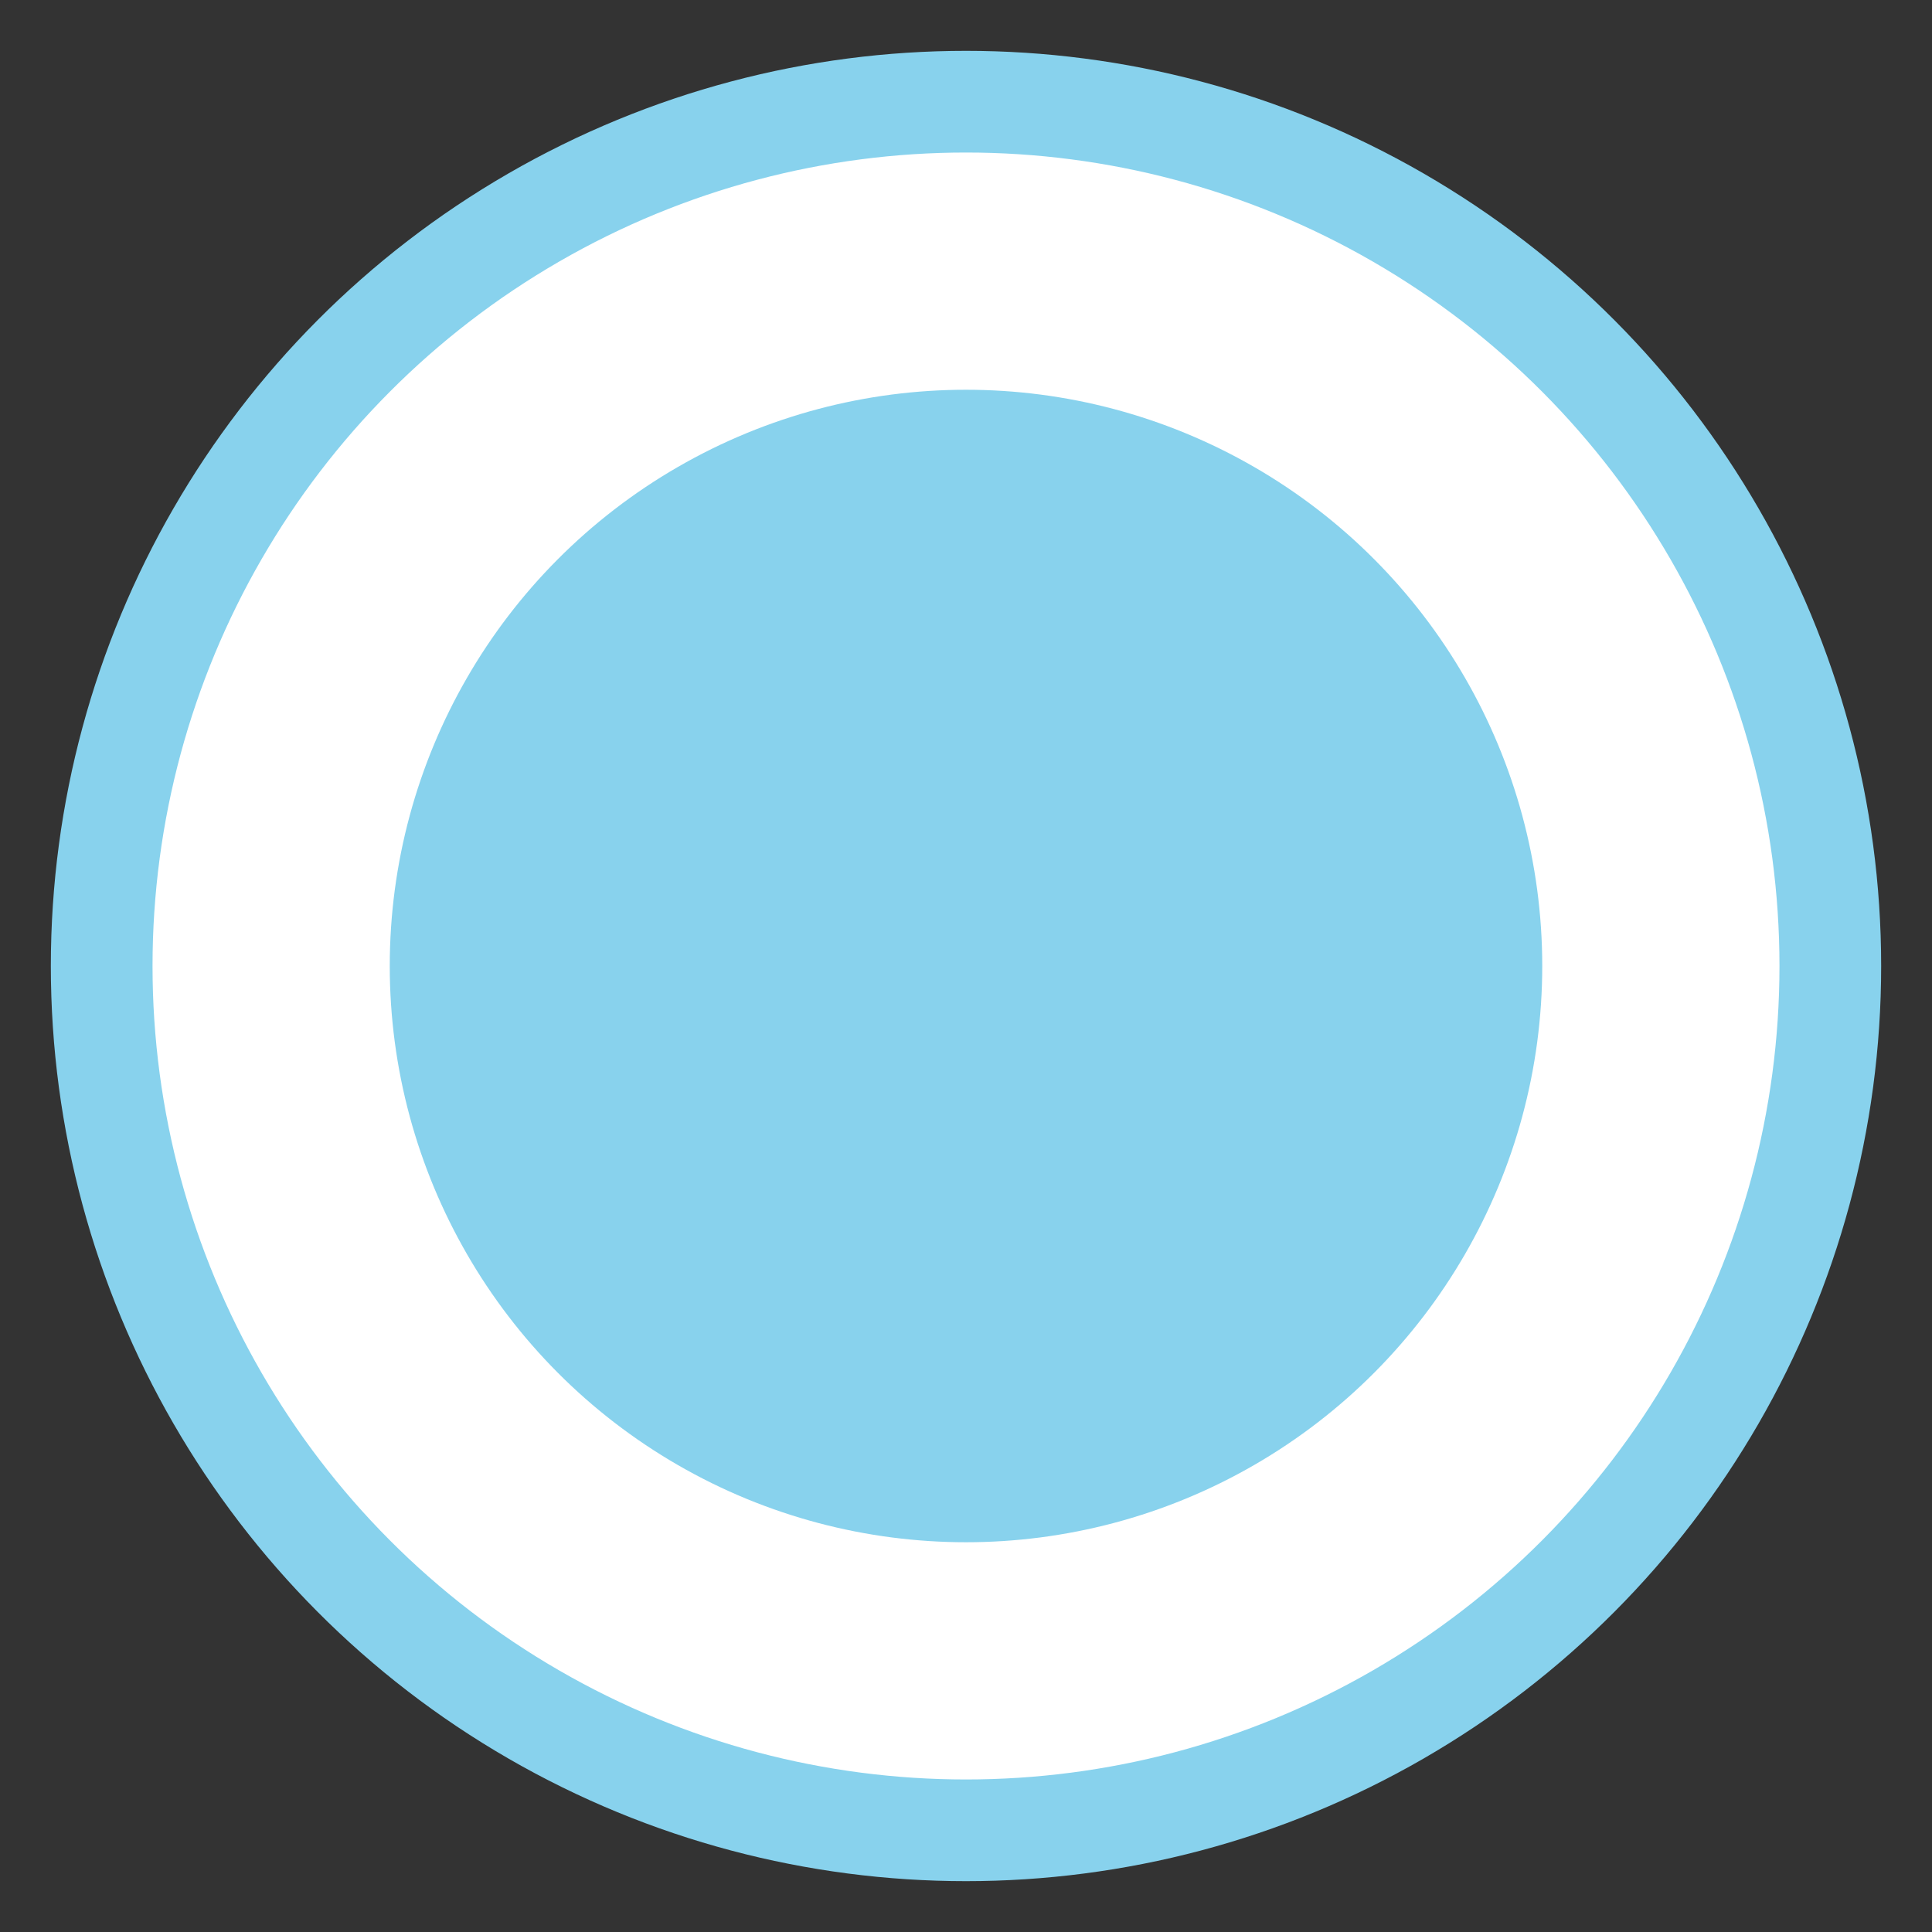 <svg xmlns="http://www.w3.org/2000/svg" width="19" height="19" viewBox="0 0 19 19">
    <rect x="0" y="0" width="19" height="19" fill="#333333" stroke="none"/>
    <g fill="none" fill-rule="evenodd" transform="translate(1 1)">
        <circle cx="8.5" cy="8.5" r="8.5" fill="#FFF" stroke="#88D2ED"/>
        <circle cx="8.5" cy="8.5" r="5.667" fill="#88D2ED"/>
    </g>
</svg>
